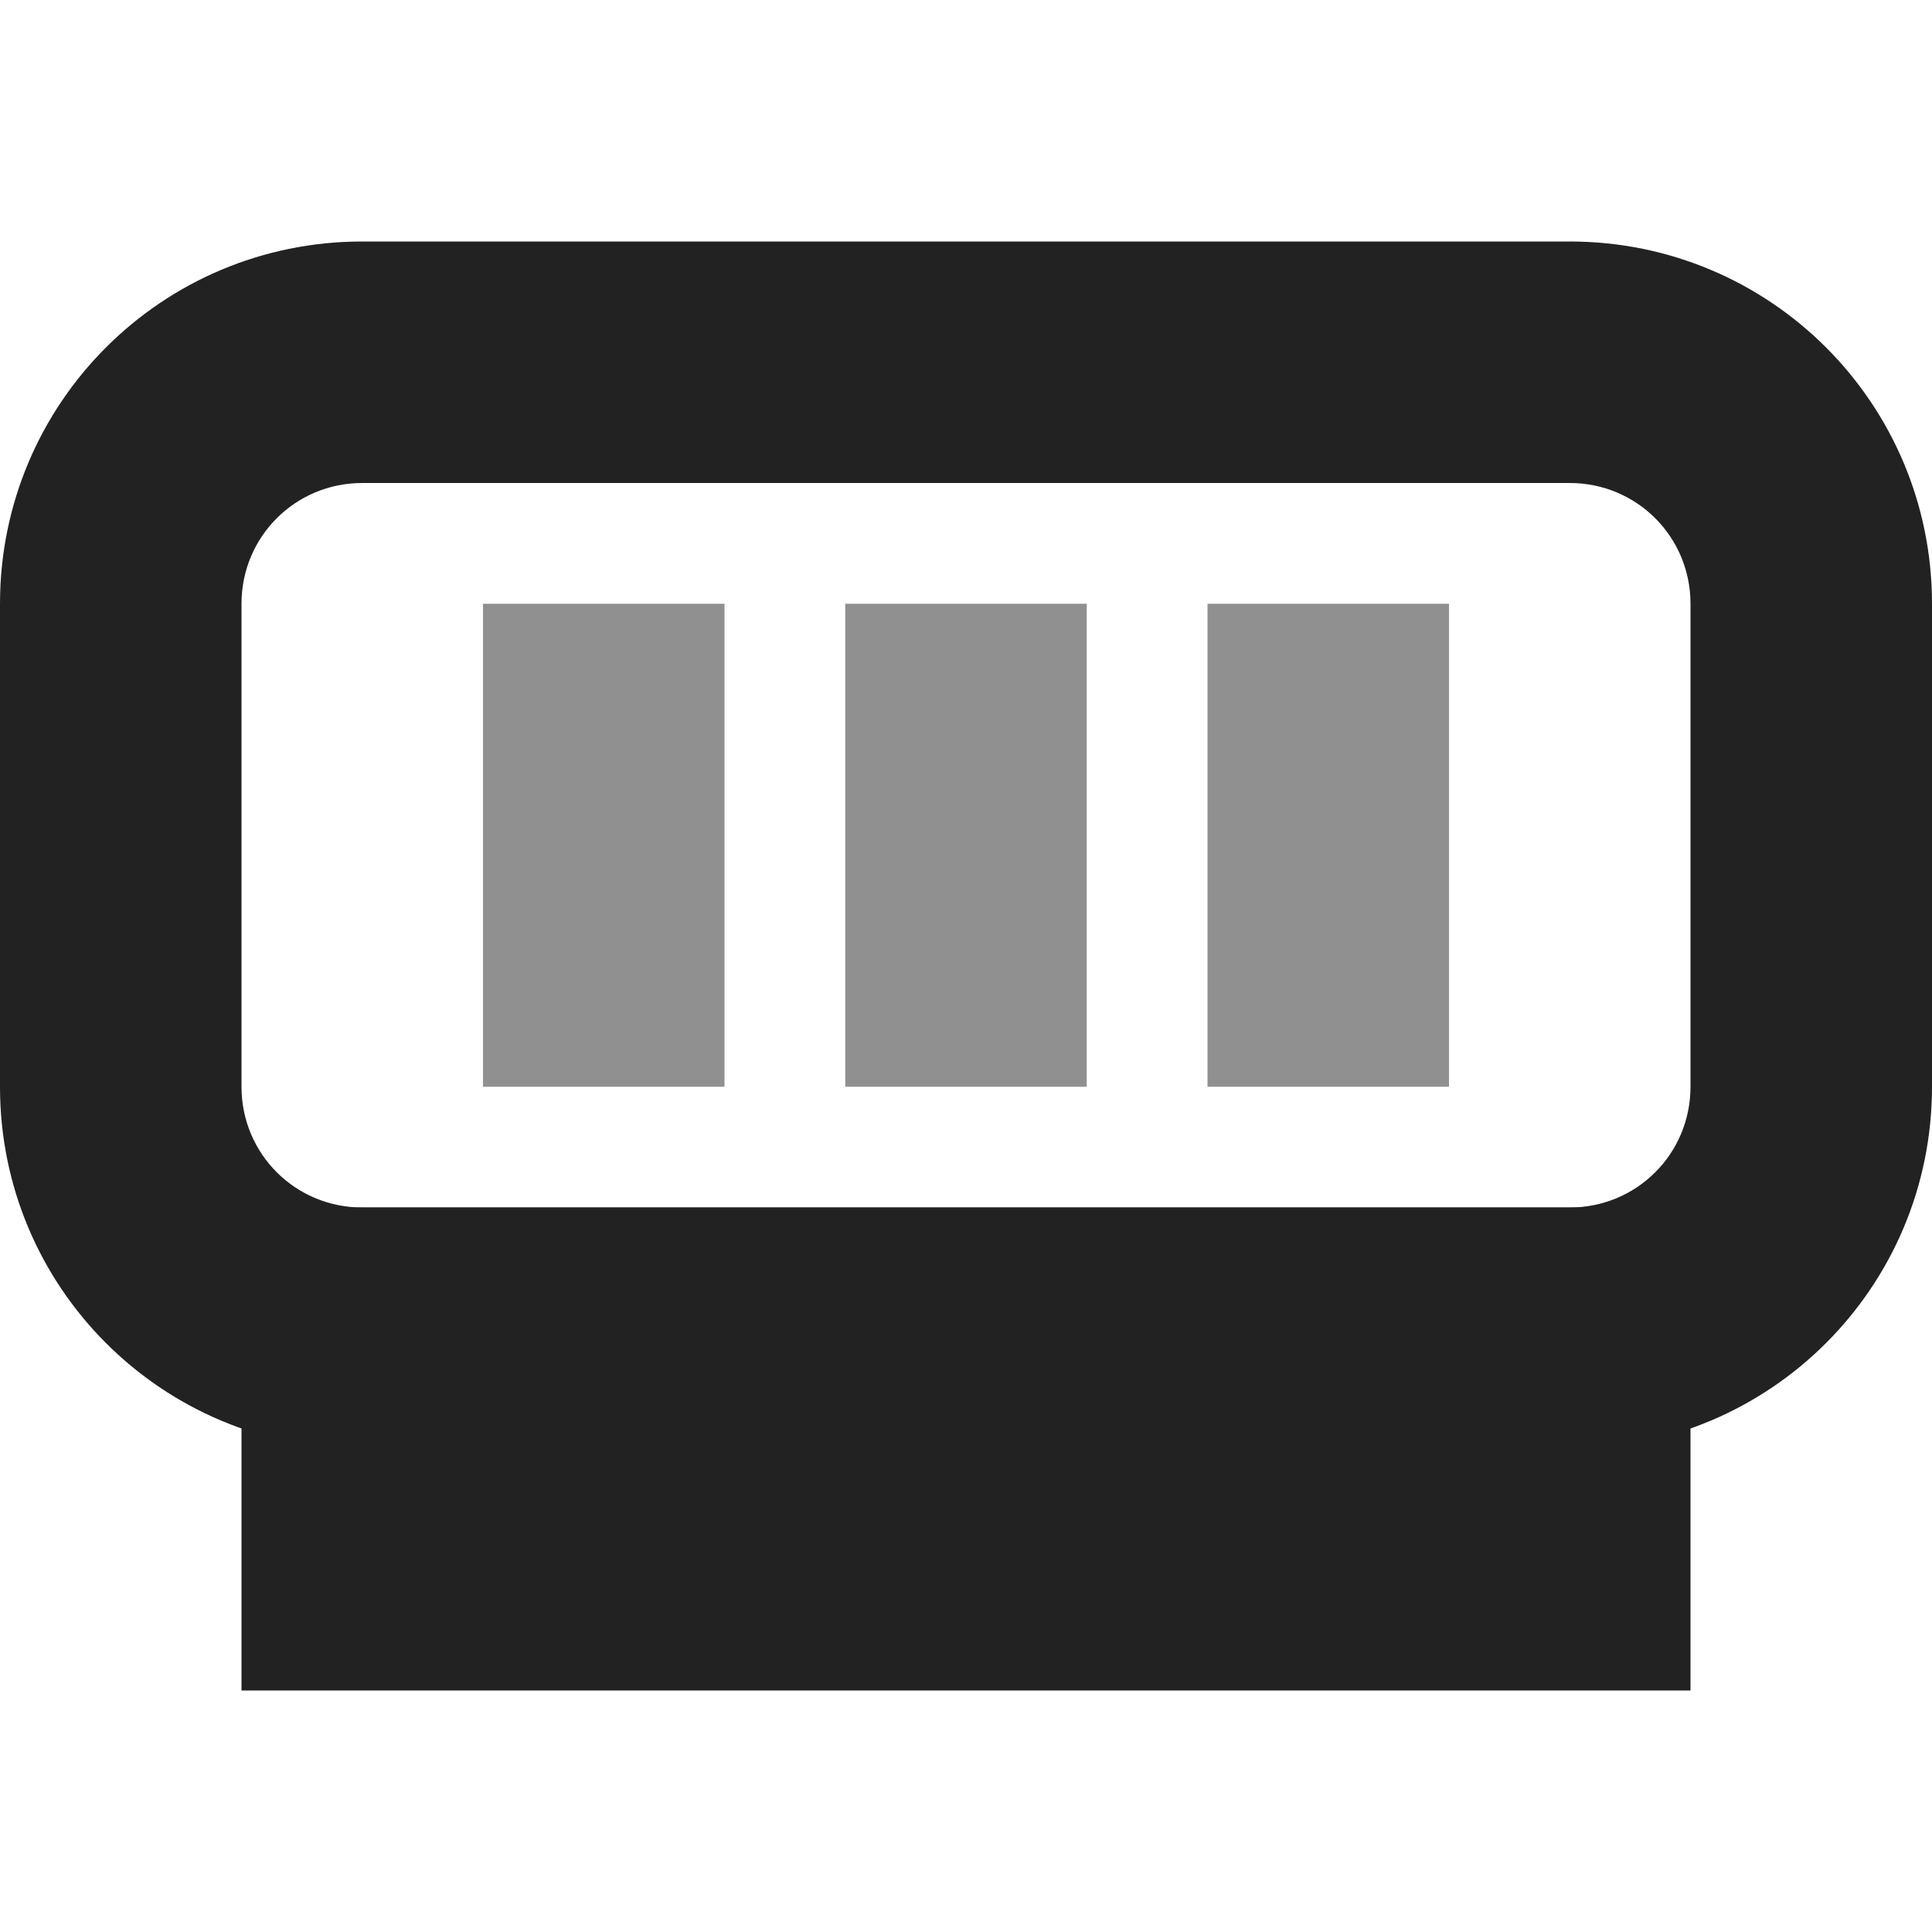 <?xml version="1.0" encoding="UTF-8"?>
<svg xmlns="http://www.w3.org/2000/svg" height="16px" viewBox="0 0 16 16" width="16px"><g fill="#222222"><path d="m 3 2 c -1.66 0 -3 1.34 -3 3 v 4 c 0 1.66 1.34 3 3 3 h 10 c 1.66 0 3 -1.34 3 -3 v -4 c 0 -1.66 -1.34 -3 -3 -3 z m 0 2 h 10 c 0.555 0 1 0.445 1 1 v 4 c 0 0.555 -0.445 1 -1 1 h -10 c -0.555 0 -1 -0.445 -1 -1 v -4 c 0 -0.555 0.445 -1 1 -1 z m 0 0"/><path d="m 2 10 h 12 v 4 h -12 z m 0 0"/><g fill-opacity="0.5"><path d="m 4 5 h 2 v 4 h -2 z m 0 0"/><path d="m 7 5 h 2 v 4 h -2 z m 0 0"/><path d="m 10 5 h 2 v 4 h -2 z m 0 0"/></g></g></svg>
